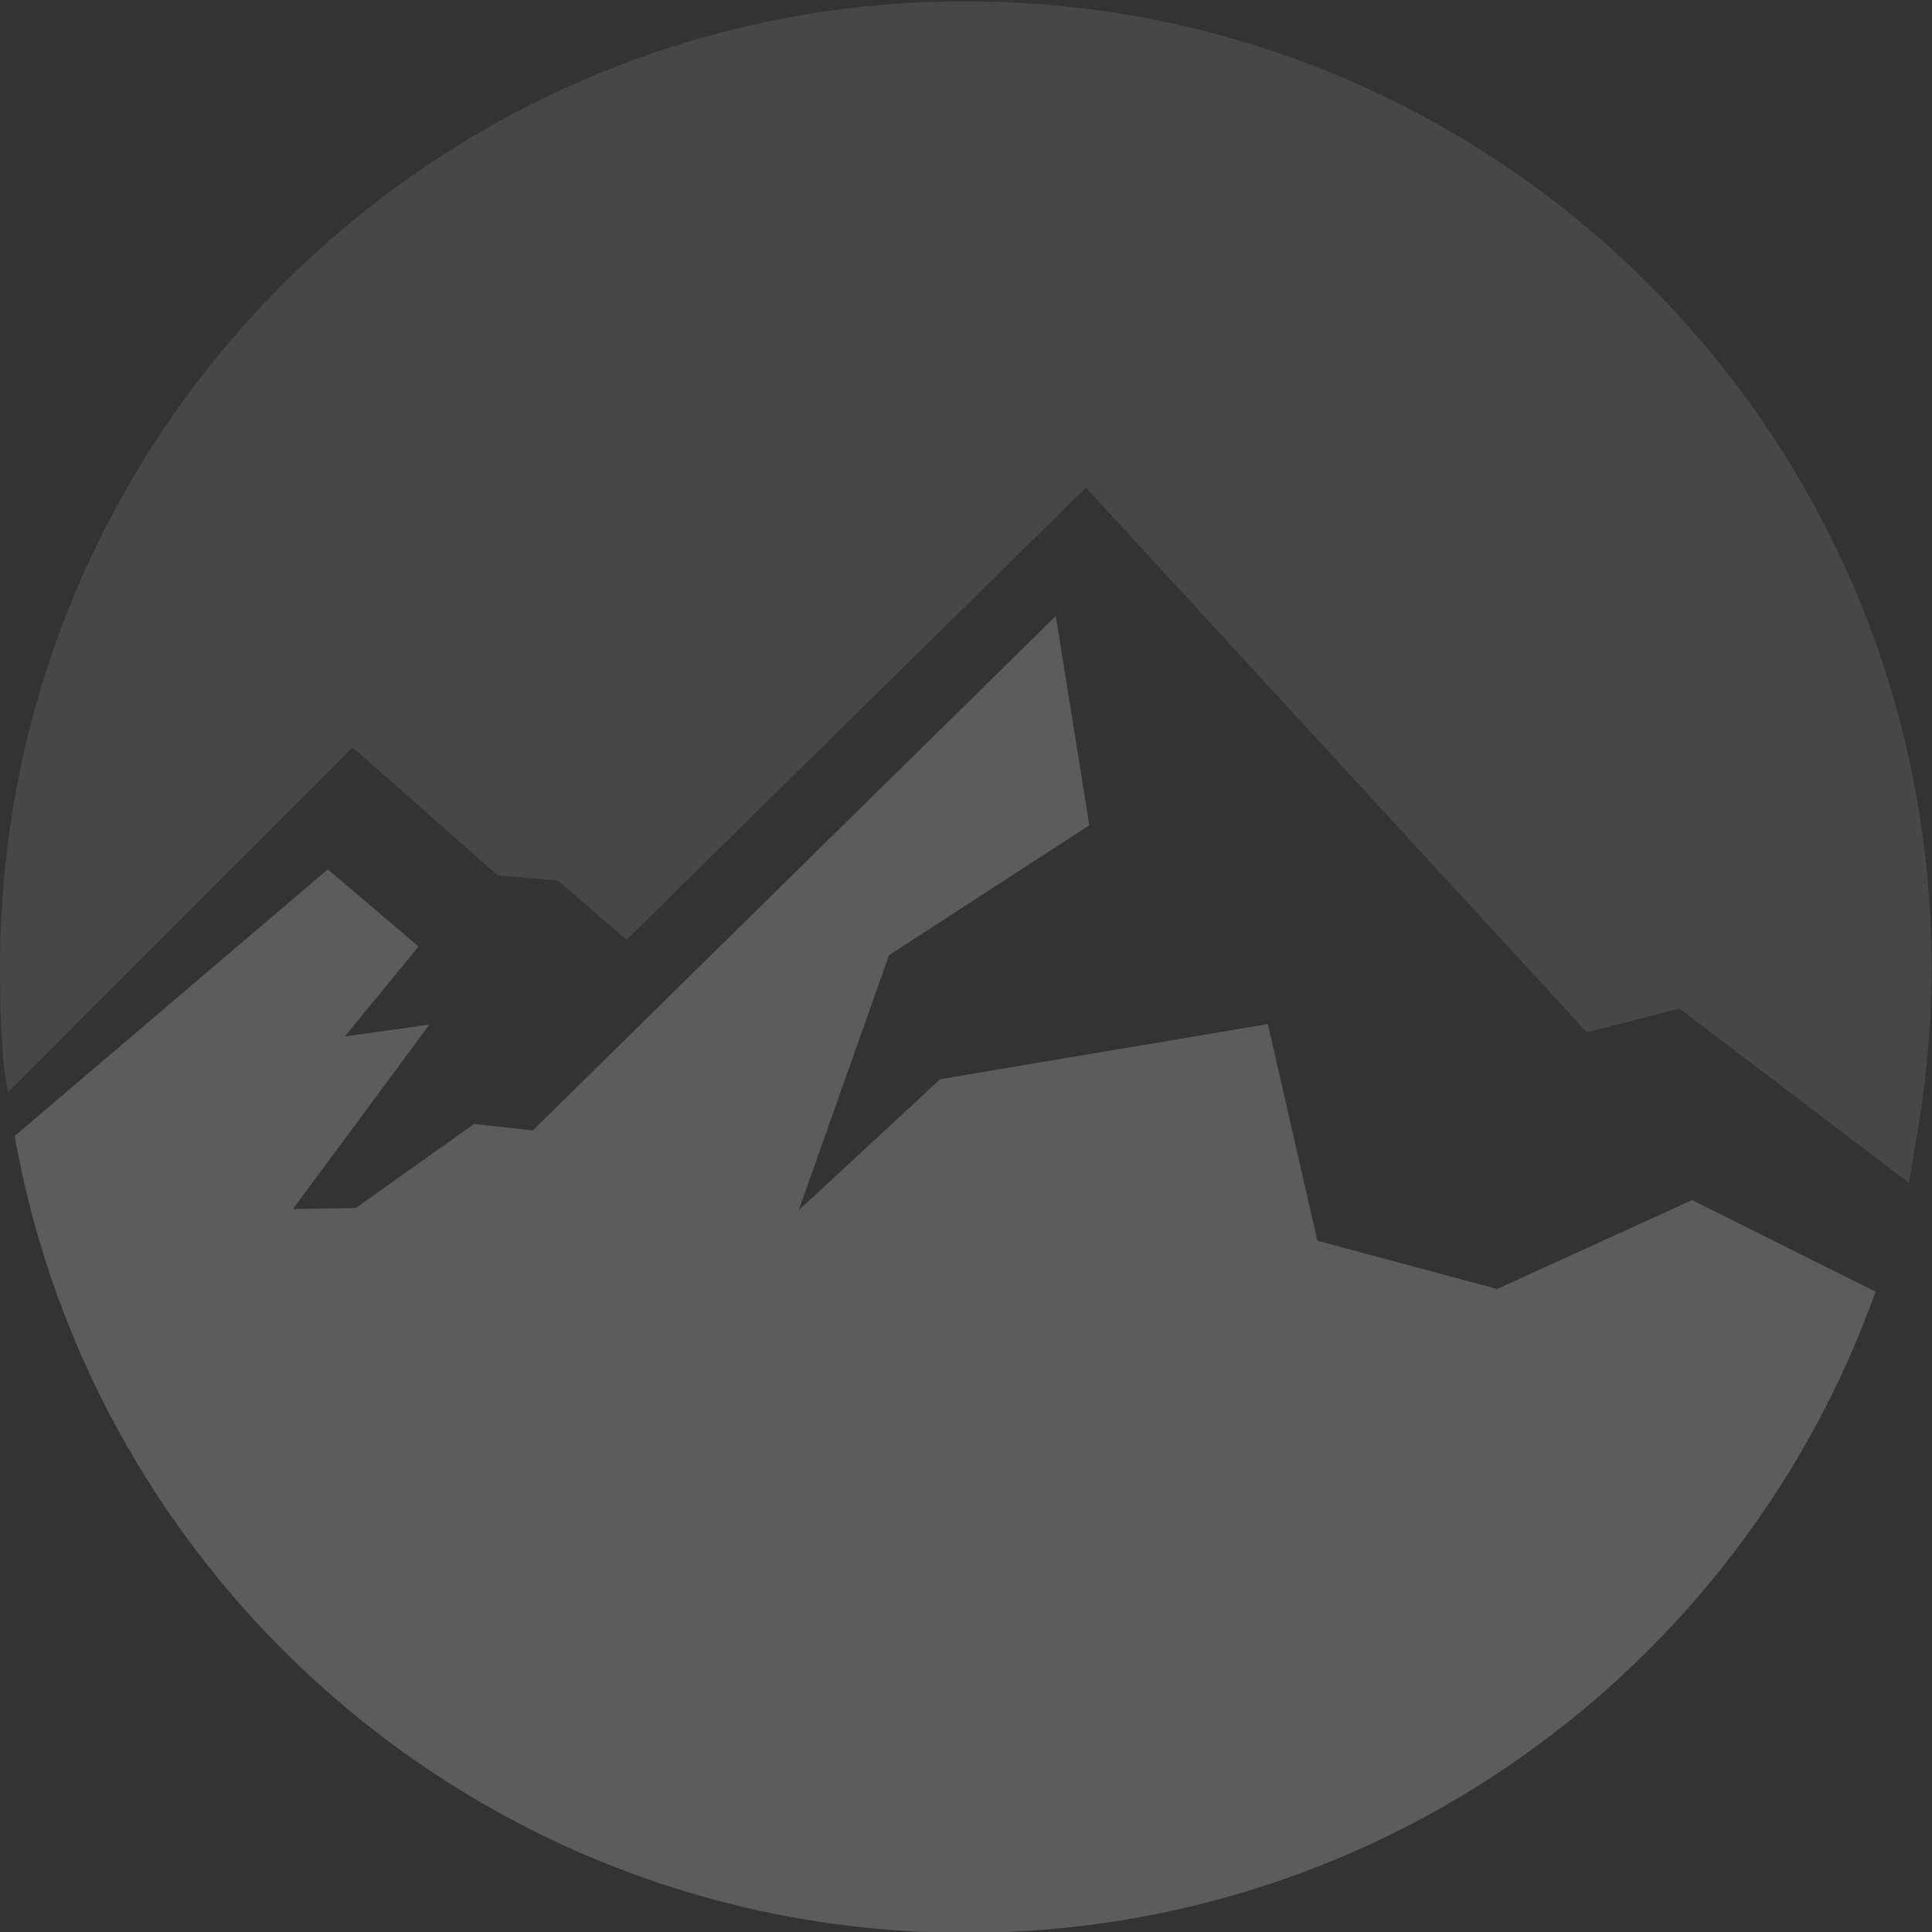 <?xml version="1.0" encoding="UTF-8" standalone="no"?>
<svg version="1.1" id="svg_logo" xml:space="preserve" viewBox="0 0 1000 1000" xmlns="http://www.w3.org/2000/svg" xmlns:svg="http://www.w3.org/2000/svg">
   <rect x="0" y="0" width="1000" height="1000" fill="#333333" stroke="none"/>
   <g id="g8" transform="matrix(1.333,0,0,-1.333,0,2666.667)">
    <g id="g10" transform="scale(0.1)">
      <path d="m 31.15,15763.927 v 0 l 1338.346,1339.118 562.083,-496.659 235.562,-21.301 265.875,-229.011 1783.511,1755.409 1945.041,-2114.85 360.18,92.128 889.851,-676.19 0.549,-0.549 43.447,260.18 c 25.669,165.912 40.52,335.519 43.746,508.083 38.437,2070.701 -1608.984,3780.55 -3679.685,3819.054 C 1748.961,20037.843 39.113,18390.354 0.615,16319.653 c -0.753,-40.453 -0.786,-80.772 -0.255,-120.956 l 0.941,-71.703 c 1.994,-134.017 9.196,-260.413 29.849,-363.067" style="fill: #fff; fill-opacity: .1"></path>
      <path d="m 6570.197,15344.949 -757.387,-345.061 -697.581,187.549 -192.051,841.115 -1272.451,-213.958 -549.409,-508.956 350.685,990.294 777.761,504.723 -130.229,812.355 -2030.832,-1997.456 -228.291,24.998 -458.84,-326.245 -243.874,-3.629 529.929,716.06 -328.665,-46.434 286.135,349.563 -352.352,299.501 L 57.135,15594.051 C 362.549,13863.707 1857.358,12534.534 3680.26,12500.6 c 1653.16,-30.71 3076.209,1013.141 3602.502,2489.007 l -712.565,355.342" style="fill: #fff; fill-opacity: .2"></path>
    </g>
  </g>
</svg>
